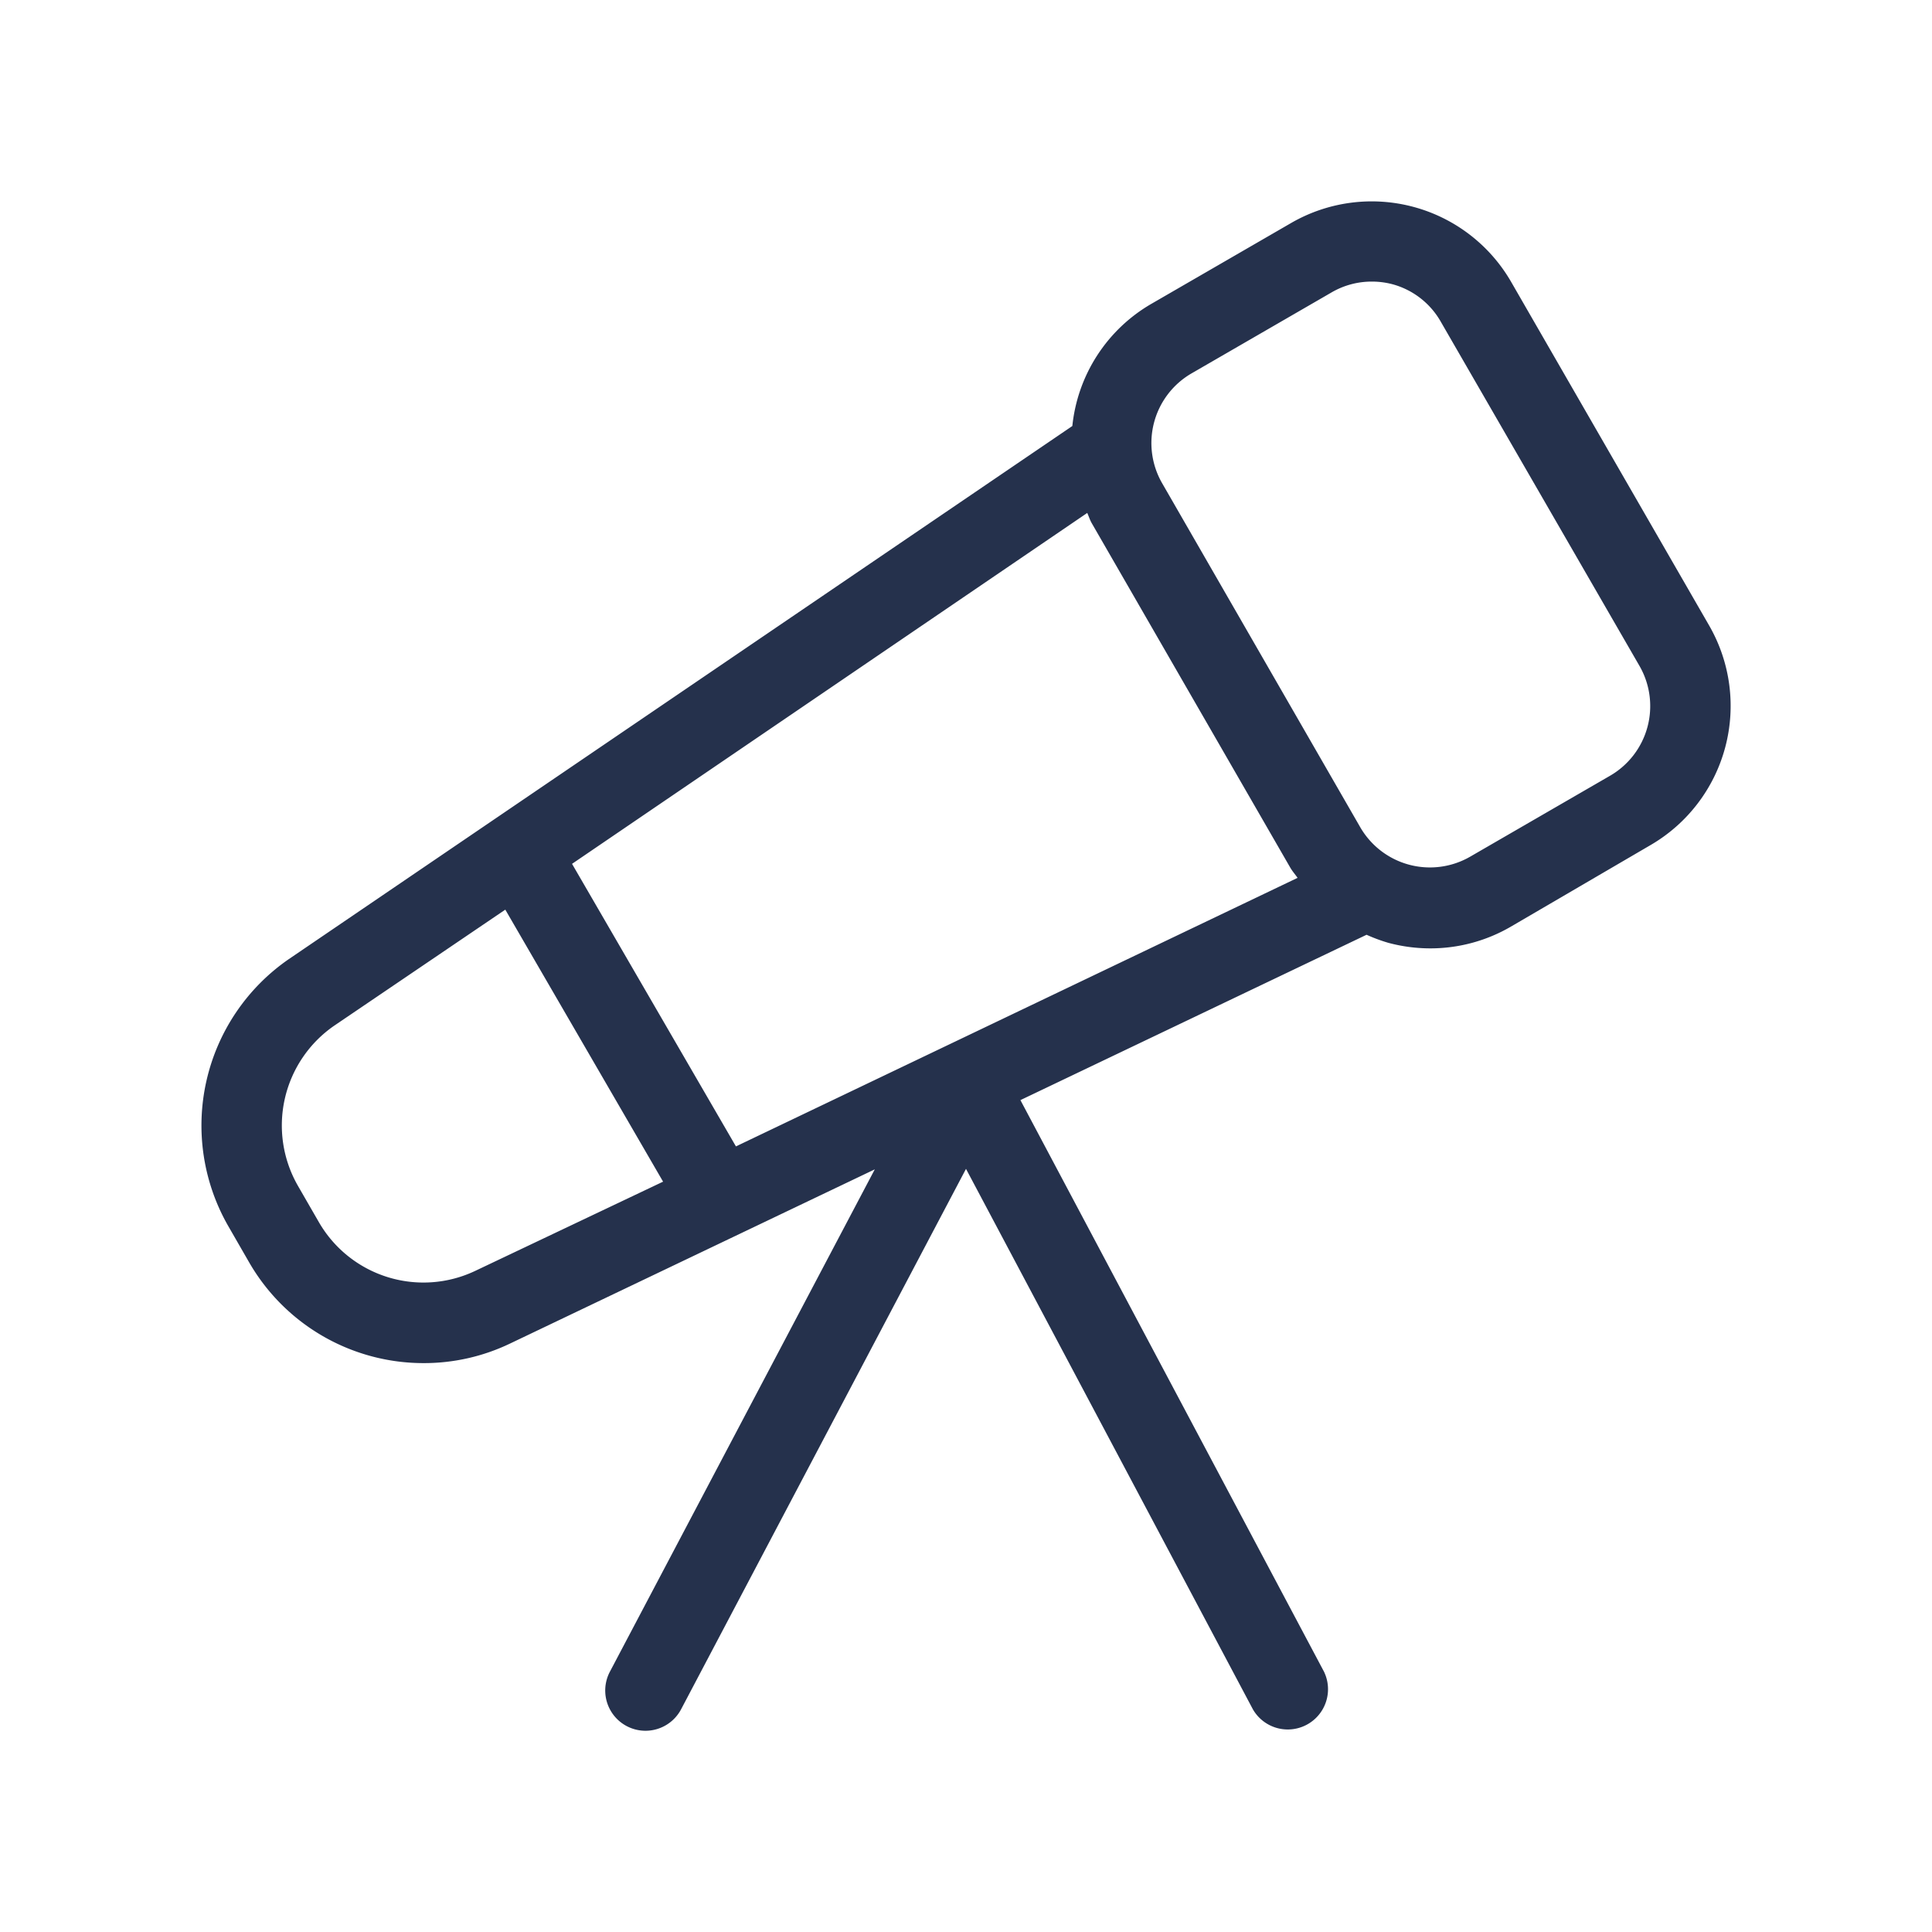 <svg id="Layer" xmlns="http://www.w3.org/2000/svg" viewBox="0 0 24 24"><defs><style>.cls-1{fill:#25314c;}</style></defs><path id="telescope" class="cls-1" d="M21.232,7.771,18.771,3.5a2,2,0,0,0-2.73-.731L14.3,3.776a1.989,1.989,0,0,0-.979,1.516L3.584,11.917a2.511,2.511,0,0,0-.749,3.313l.258.448a2.5,2.5,0,0,0,2.174,1.255,2.468,2.468,0,0,0,1.067-.242l4.533-2.165L7.576,20.767a.5.5,0,0,0,.885.466L12,14.52l3.564,6.714a.5.5,0,0,0,.883-.468l-3.771-7.1,4.3-2.054a2.079,2.079,0,0,0,.27.1,2.016,2.016,0,0,0,.521.069,1.985,1.985,0,0,0,1-.269L20.5,10.5A2,2,0,0,0,21.232,7.771Zm-12.09,6.47-2.036-3.51,6.4-4.359c.02.043.033.088.057.129l2.464,4.275c.027.047.062.086.092.129ZM5.9,15.789A1.5,1.5,0,0,1,3.96,15.18l-.26-.451a1.506,1.506,0,0,1,.448-1.985L6.277,11.3l1.96,3.379ZM20,9.637l-1.739,1.006a1,1,0,0,1-1.363-.366L14.435,6h0a1,1,0,0,1,.364-1.36l1.743-1.008a.989.989,0,0,1,.5-.134,1,1,0,0,1,.26.034A.988.988,0,0,1,17.9,4L20.365,8.27A1,1,0,0,1,20,9.637Z"/></svg>